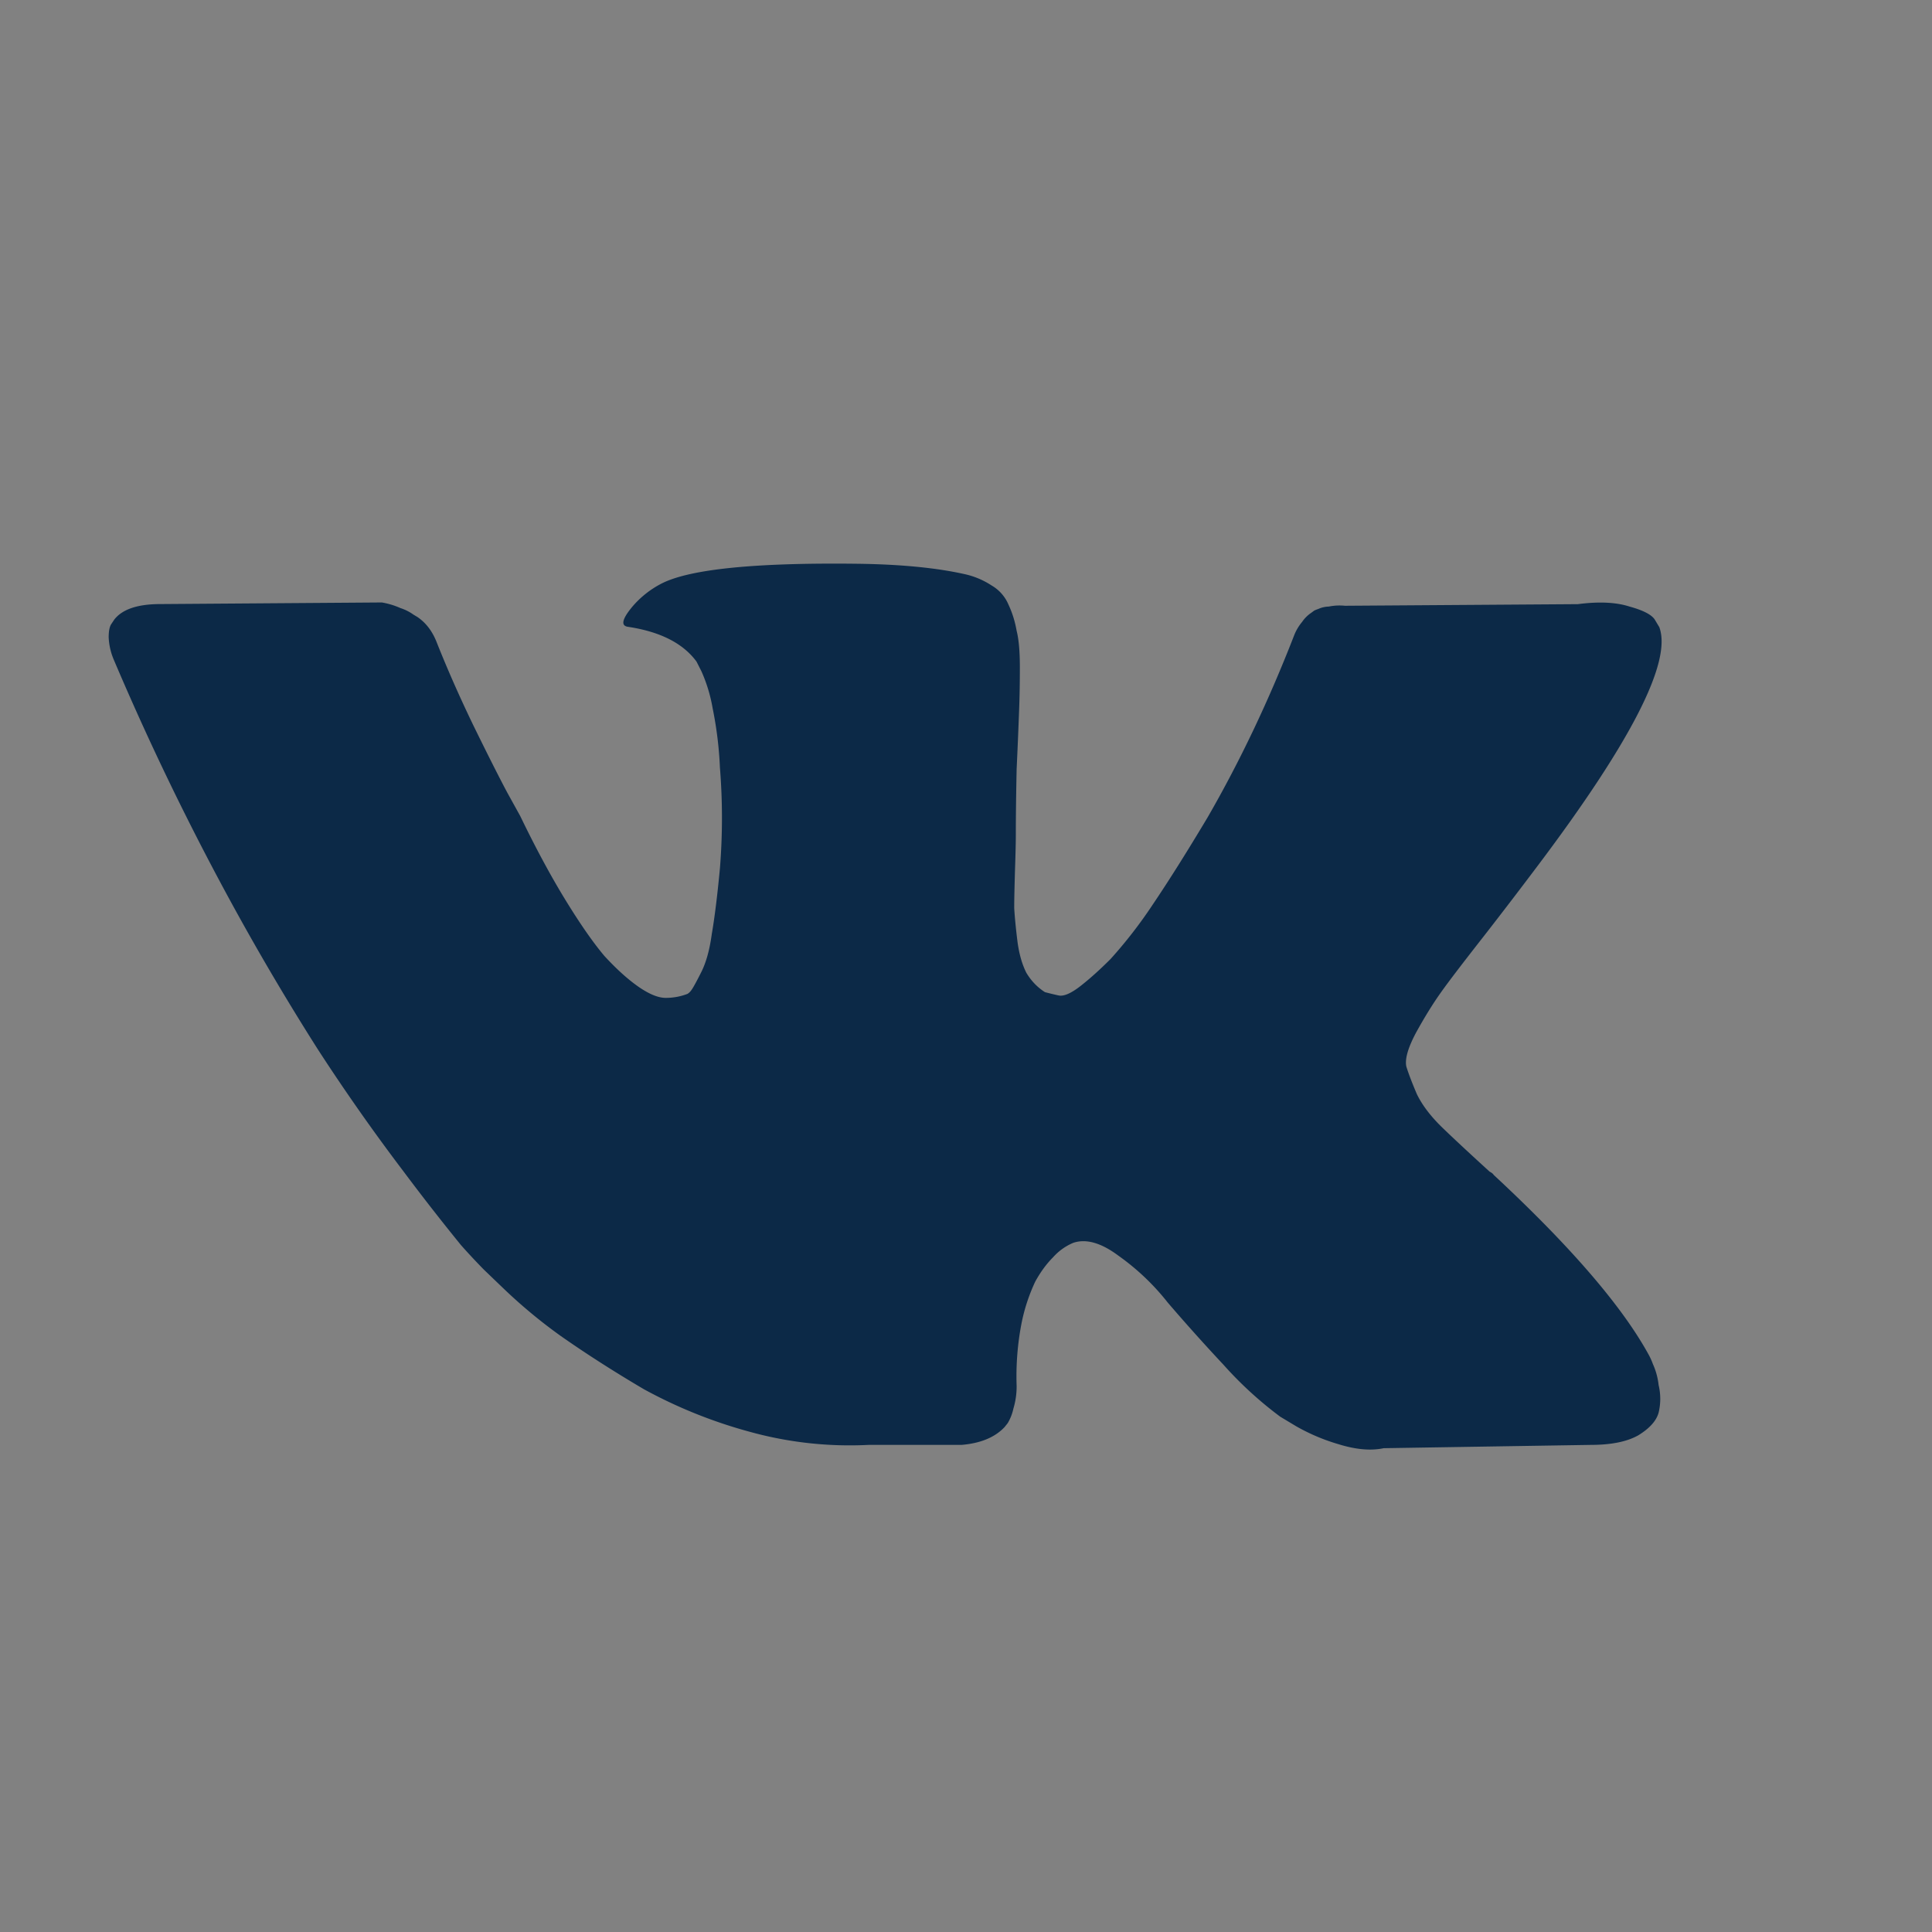 <svg width="24" height="24" viewBox="0 0 24 24" fill="none" xmlns="http://www.w3.org/2000/svg"><rect x="0" y="0" width="24" height="24" fill="#808080" stroke="none"/><g opacity=".01"><path fill="#fff" d="M.5.5h23v23H.5z"/><path fill="url(#paint0_linear)" d="M.5.5h23v23H.5z"/><path stroke="#fff" d="M.5.5h23v23H.5z"/><path stroke="url(#paint1_linear)" d="M.5.5h23v23H.5z"/></g><path d="M20.614 7.795c.154.428-.348 1.413-1.507 2.953a66.4 66.4 0 01-.653.854c-.267.341-.452.582-.552.723-.1.14-.204.308-.311.502-.1.188-.141.328-.121.422.027.087.07.2.13.341.068.141.178.285.332.432.154.148.345.325.573.533.026.013.043.027.05.04.944.877 1.584 1.617 1.918 2.22a.81.81 0 01.06.13.86.86 0 01.071.261.733.733 0 010 .342c-.027.1-.11.194-.251.281-.14.08-.338.12-.593.12l-2.571.041c-.16.034-.348.017-.563-.05a2.443 2.443 0 01-.522-.221l-.2-.12a4.696 4.696 0 01-.704-.644 24.333 24.333 0 01-.693-.773 2.943 2.943 0 00-.613-.583c-.214-.16-.402-.214-.562-.16a.696.696 0 00-.251.18c-.08.08-.155.181-.221.302a2.24 2.24 0 00-.171.522 3.451 3.451 0 00-.06.774.95.95 0 01-.04.28.592.592 0 01-.071.182l-.04.05c-.12.127-.298.2-.533.22H10.79a4.653 4.653 0 01-1.466-.16 6.015 6.015 0 01-1.326-.532c-.375-.221-.72-.442-1.035-.663a6.443 6.443 0 01-.703-.583l-.25-.24a8.457 8.457 0 01-.282-.302 28.14 28.14 0 01-.713-.914 25.14 25.14 0 01-1.065-1.517 31.947 31.947 0 01-1.236-2.12A34.237 34.237 0 011.41 8.187a.801.801 0 01-.06-.27c0-.074.01-.128.03-.161l.04-.06c.1-.128.291-.192.572-.192l2.752-.02c.08.014.158.037.231.07a.589.589 0 01.161.081l.05.03c.108.074.188.18.242.322.133.334.287.683.462 1.044.174.355.311.626.411.814l.161.291c.194.402.382.75.563 1.045.18.294.341.525.482.693.147.16.288.288.422.382.134.093.247.14.341.14a.749.749 0 00.271-.05.172.172 0 00.05-.05c.02-.027.06-.1.121-.221.06-.12.104-.278.13-.472.034-.195.068-.466.101-.814a7.805 7.805 0 000-1.256 4.668 4.668 0 00-.09-.733 1.923 1.923 0 00-.14-.462l-.061-.12c-.168-.228-.452-.372-.854-.432-.087-.014-.07-.094.05-.241a1.19 1.19 0 01.382-.302c.355-.174 1.155-.254 2.4-.24.55.006 1.002.05 1.357.13a1 1 0 01.331.14.498.498 0 01.211.241c.047.1.08.208.1.322.027.107.04.258.04.452s-.003.378-.01.552a63.81 63.81 0 01-.03.714c-.006.294-.01.569-.01.823 0 .074-.003.215-.01.422-.006.208-.01.368-.01.482.007.114.02.251.04.412.02.154.057.285.111.392.06.1.137.18.231.24.054.014.11.028.17.041.061.013.148-.023.262-.11.114-.088.241-.201.382-.342a5.71 5.71 0 00.522-.673c.208-.308.435-.67.683-1.085.402-.696.76-1.45 1.075-2.26a.605.605 0 01.1-.17.425.425 0 01.11-.111l.041-.03a.383.383 0 01.05-.02.333.333 0 01.13-.03.675.675 0 01.202-.01l2.892-.02c.262-.034.476-.024.643.03.168.046.272.1.312.16l.06.1z" fill="#0C2947"/><defs><linearGradient id="paint0_linear" x1="12" y1="0" x2="12" y2="24" gradientUnits="userSpaceOnUse"><stop stop-color="#fff"/><stop offset="1" stop-color="#fff" stop-opacity="0"/></linearGradient><linearGradient id="paint1_linear" x1="12" y1="0" x2="12" y2="24" gradientUnits="userSpaceOnUse"><stop stop-color="#fff"/><stop offset="1" stop-color="#fff" stop-opacity="0"/></linearGradient></defs></svg>